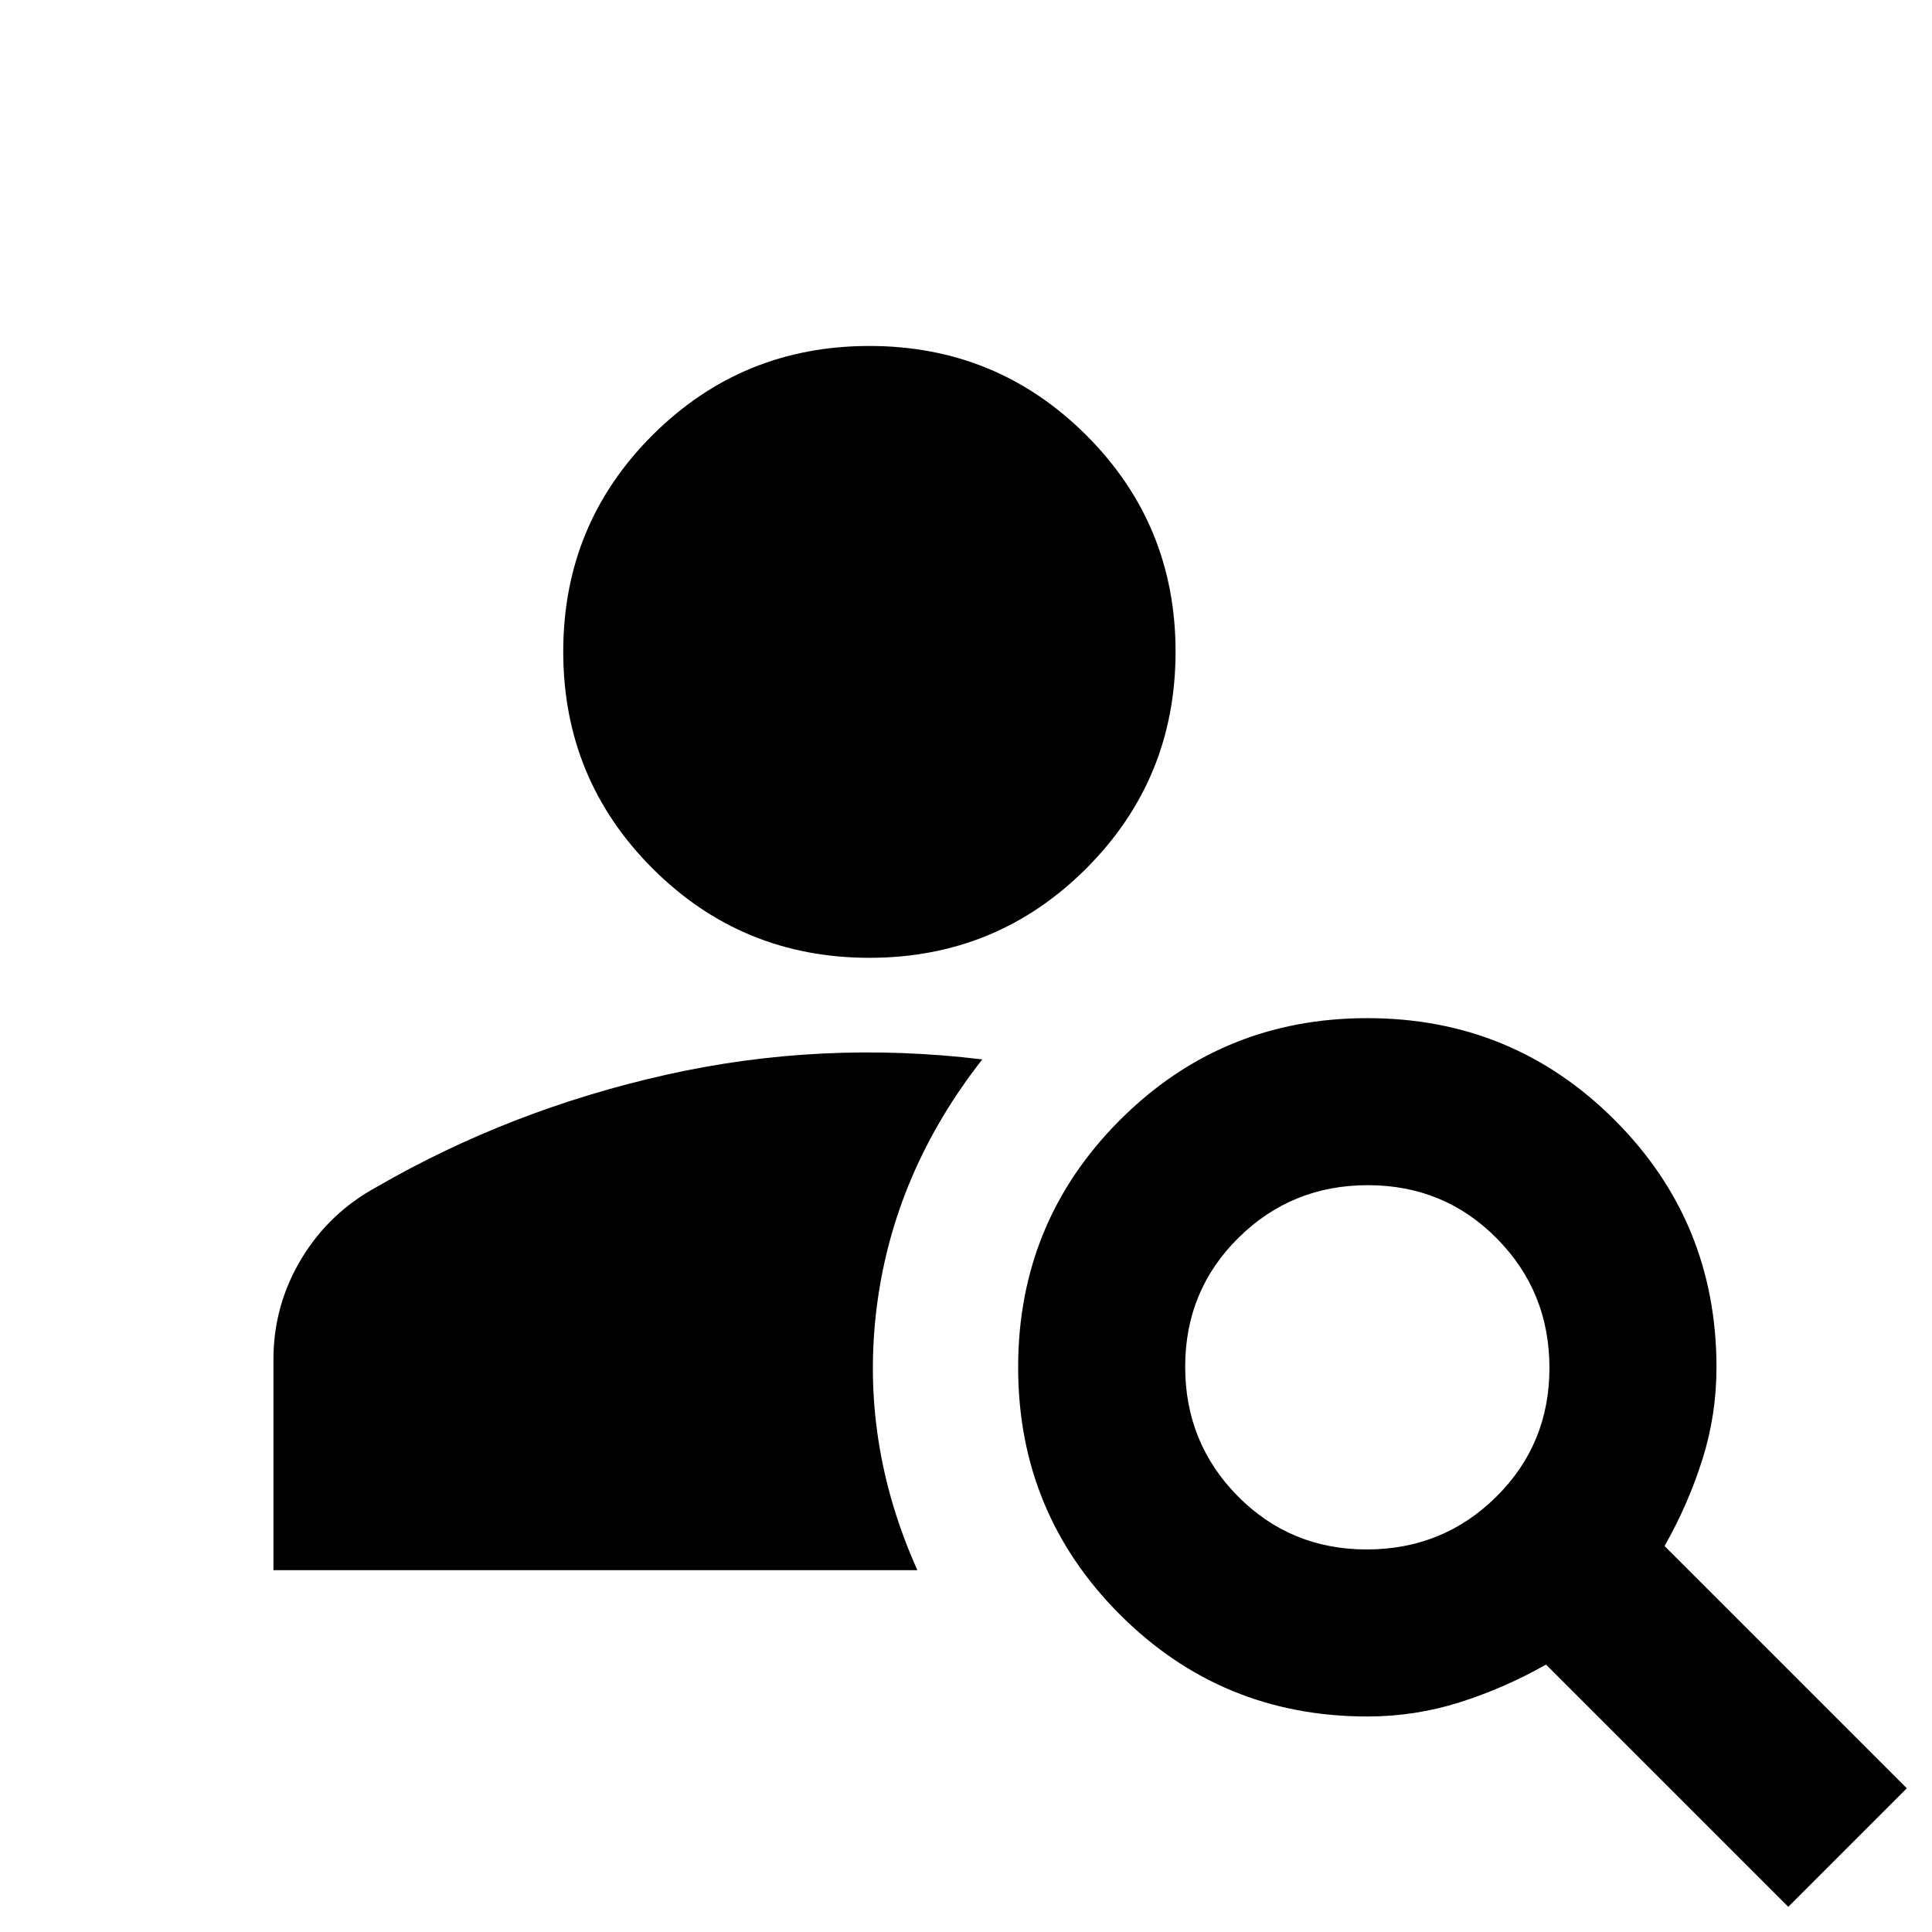 <svg xmlns="http://www.w3.org/2000/svg" height="20" viewBox="0 -960 960 960" width="20"><path d="M432-484.07q-63.35 0-107.74-44.38-44.39-44.39-44.39-107.74 0-63.35 44.39-107.63 44.38-44.27 107.74-44.27 63.35 0 107.74 44.32 44.39 44.32 44.39 107.57 0 63.36-44.39 107.75-44.38 44.38-107.74 44.38ZM888.59-12.52 768.22-132.89q-20.76 11.76-42.96 18.78-22.19 7.02-45.85 7.02-72.29 0-122.89-50.6-50.61-50.61-50.61-122.9t50.61-122.89q50.6-50.61 122.89-50.61 72.29 0 122.9 50.61 50.6 50.6 50.6 122.89 0 23.66-7.02 45.85-7.02 22.2-18.78 42.96L947.48-71.41l-58.89 58.89ZM679.13-190.09q37.89 0 64.34-26.16 26.44-26.16 26.44-64.05 0-37.9-26.16-64.34-26.16-26.45-64.05-26.45-37.9 0-64.34 26.17-26.45 26.16-26.45 64.05t26.17 64.34q26.16 26.44 64.05 26.44Zm-191.04-243.5q-43.98 56.16-52.44 123.06-8.45 66.9 20.18 130.73H135.87v-104.61q0-26.97 13.81-49.98 13.82-23 37.73-35.96 66.24-38.24 143.45-55.57 77.21-17.34 157.23-7.67Z"/></svg>